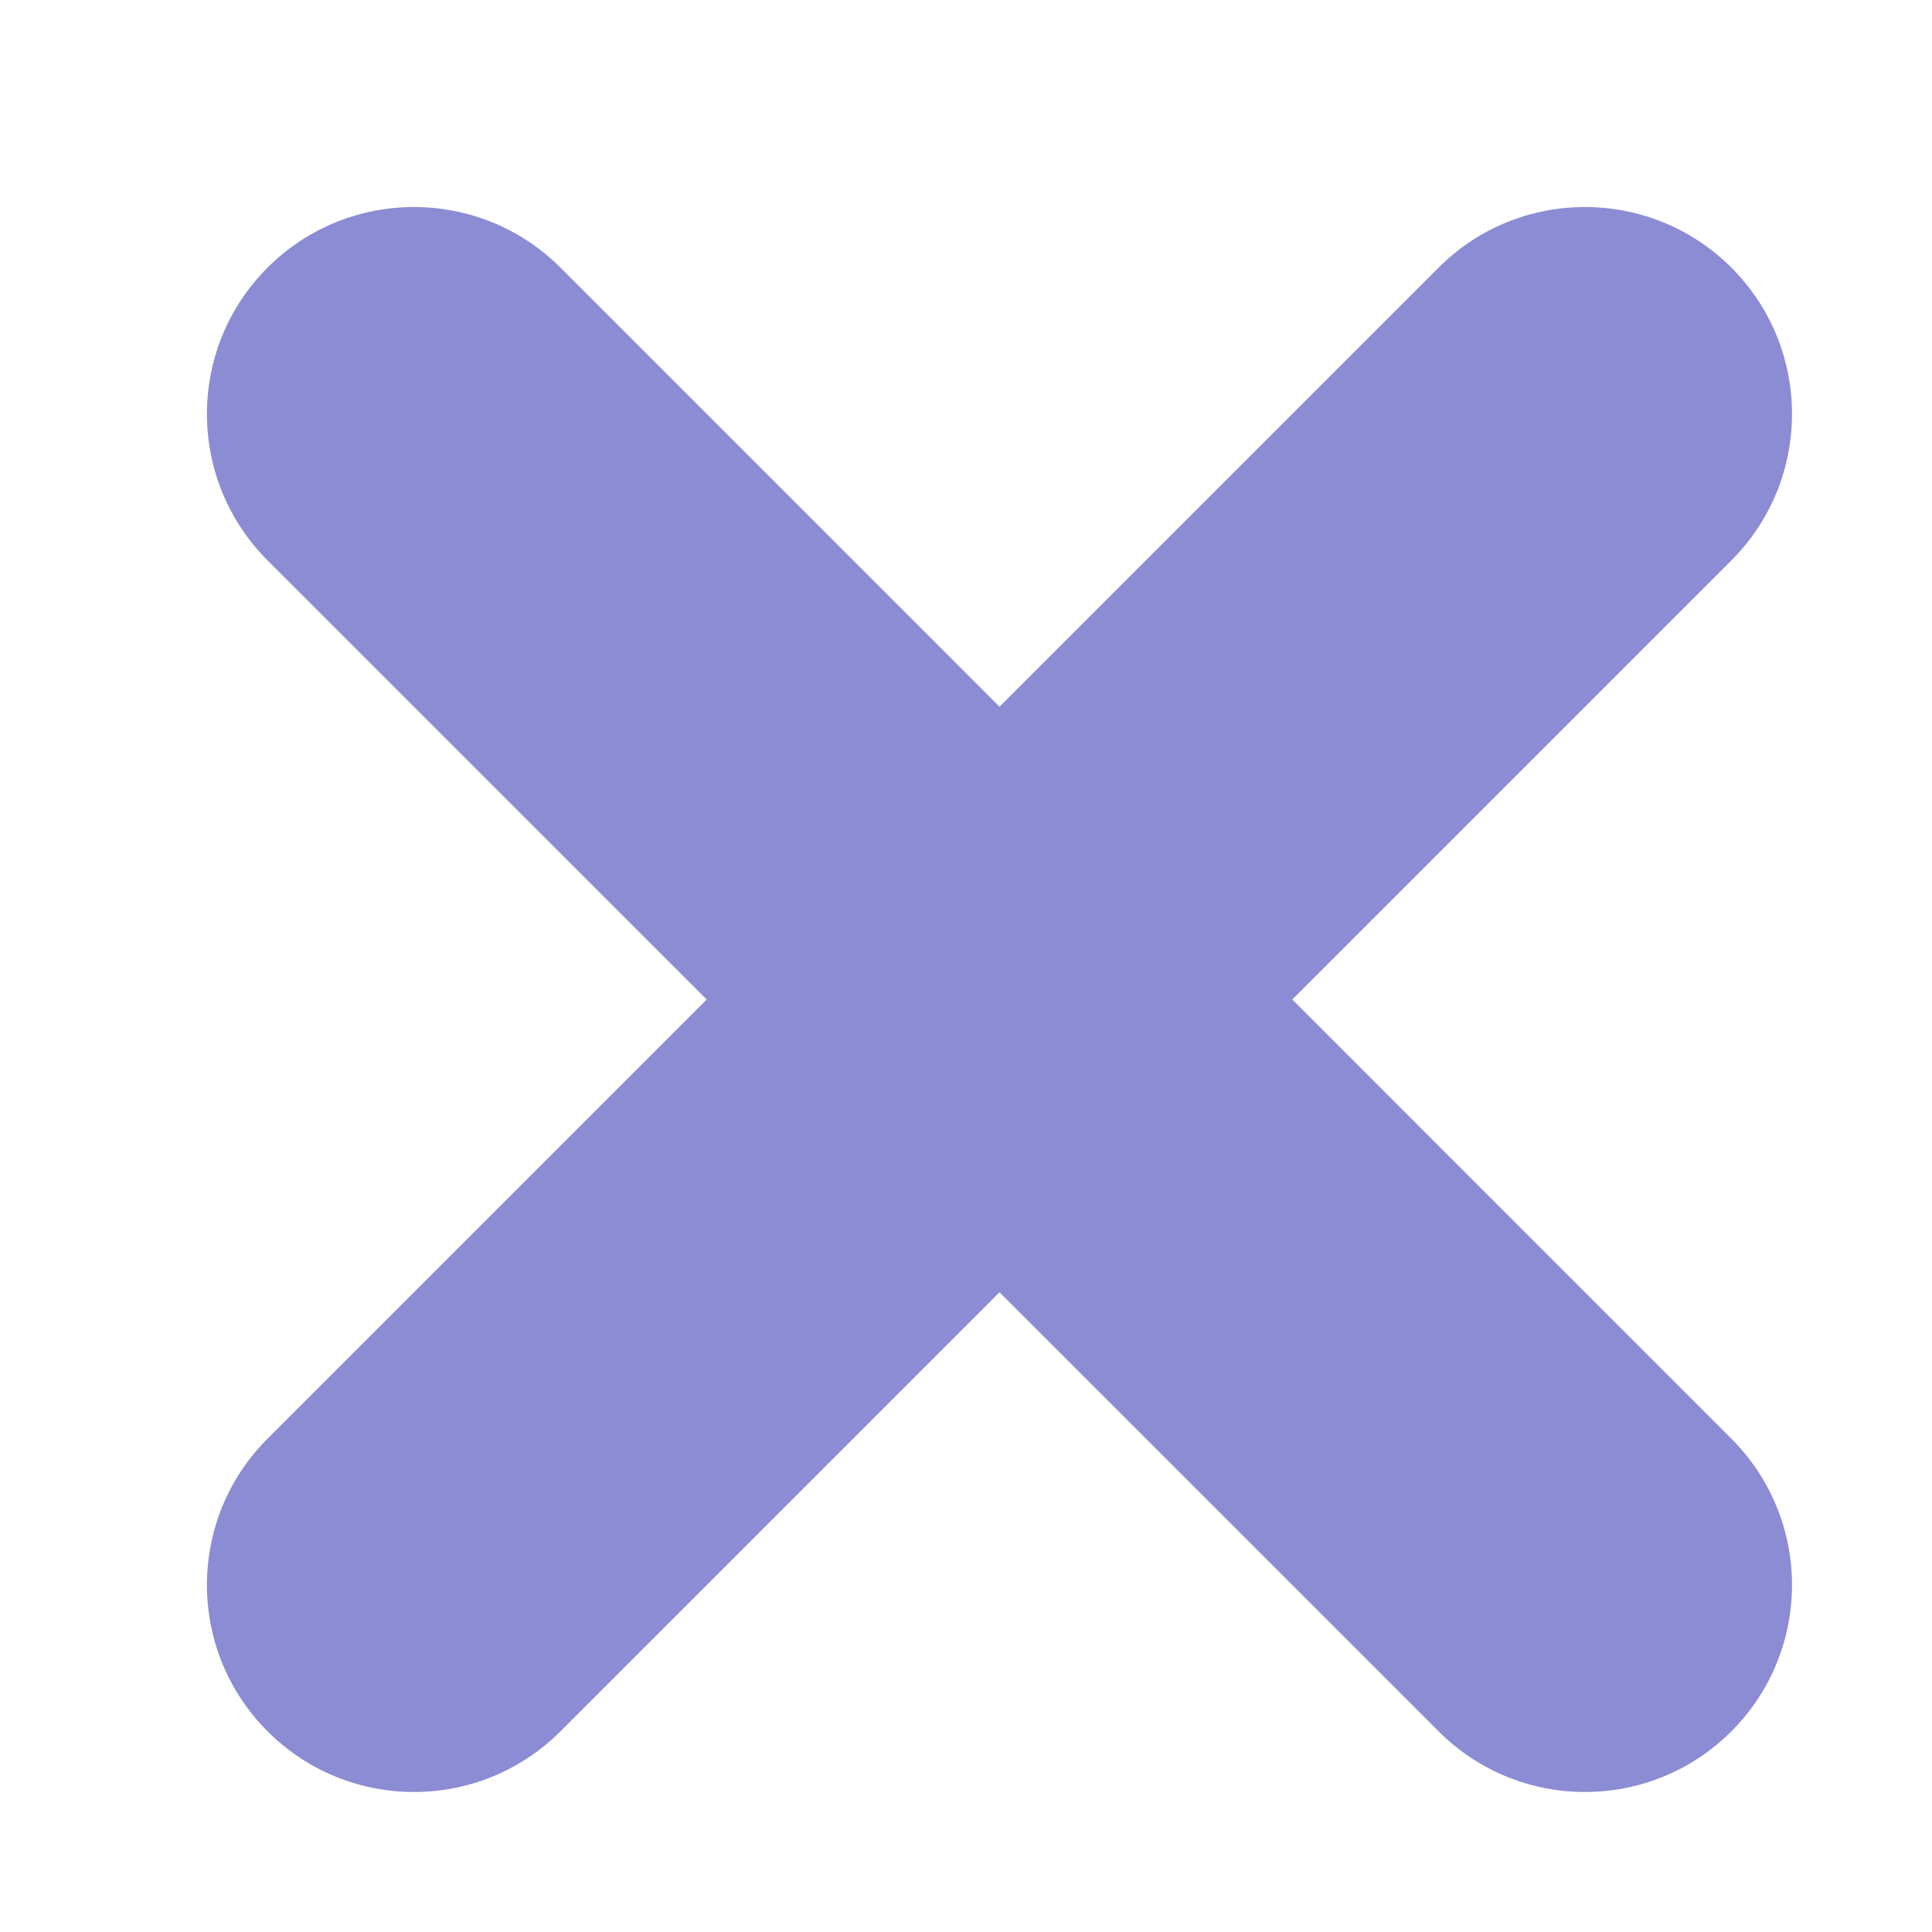 <svg width="14" height="14" viewBox="0 0 14 14" fill="none" xmlns="http://www.w3.org/2000/svg">
<path d="M12.546 4.061C13.132 3.475 13.132 2.525 12.546 1.939C11.96 1.354 11.01 1.354 10.425 1.939L12.546 4.061ZM1.939 10.425C1.353 11.01 1.353 11.96 1.939 12.546C2.525 13.132 3.475 13.132 4.061 12.546L1.939 10.425ZM10.425 1.939L1.939 10.425L4.061 12.546L12.546 4.061L10.425 1.939Z" fill="#8B8CD4"/>
<path d="M10.425 12.546C11.01 13.132 11.96 13.132 12.546 12.546C13.132 11.96 13.132 11.011 12.546 10.425L10.425 12.546ZM4.061 1.939C3.475 1.354 2.525 1.354 1.939 1.939C1.353 2.525 1.353 3.475 1.939 4.061L4.061 1.939ZM12.546 10.425L4.061 1.939L1.939 4.061L10.425 12.546L12.546 10.425Z" fill="#8B8CD4"/>
</svg>
